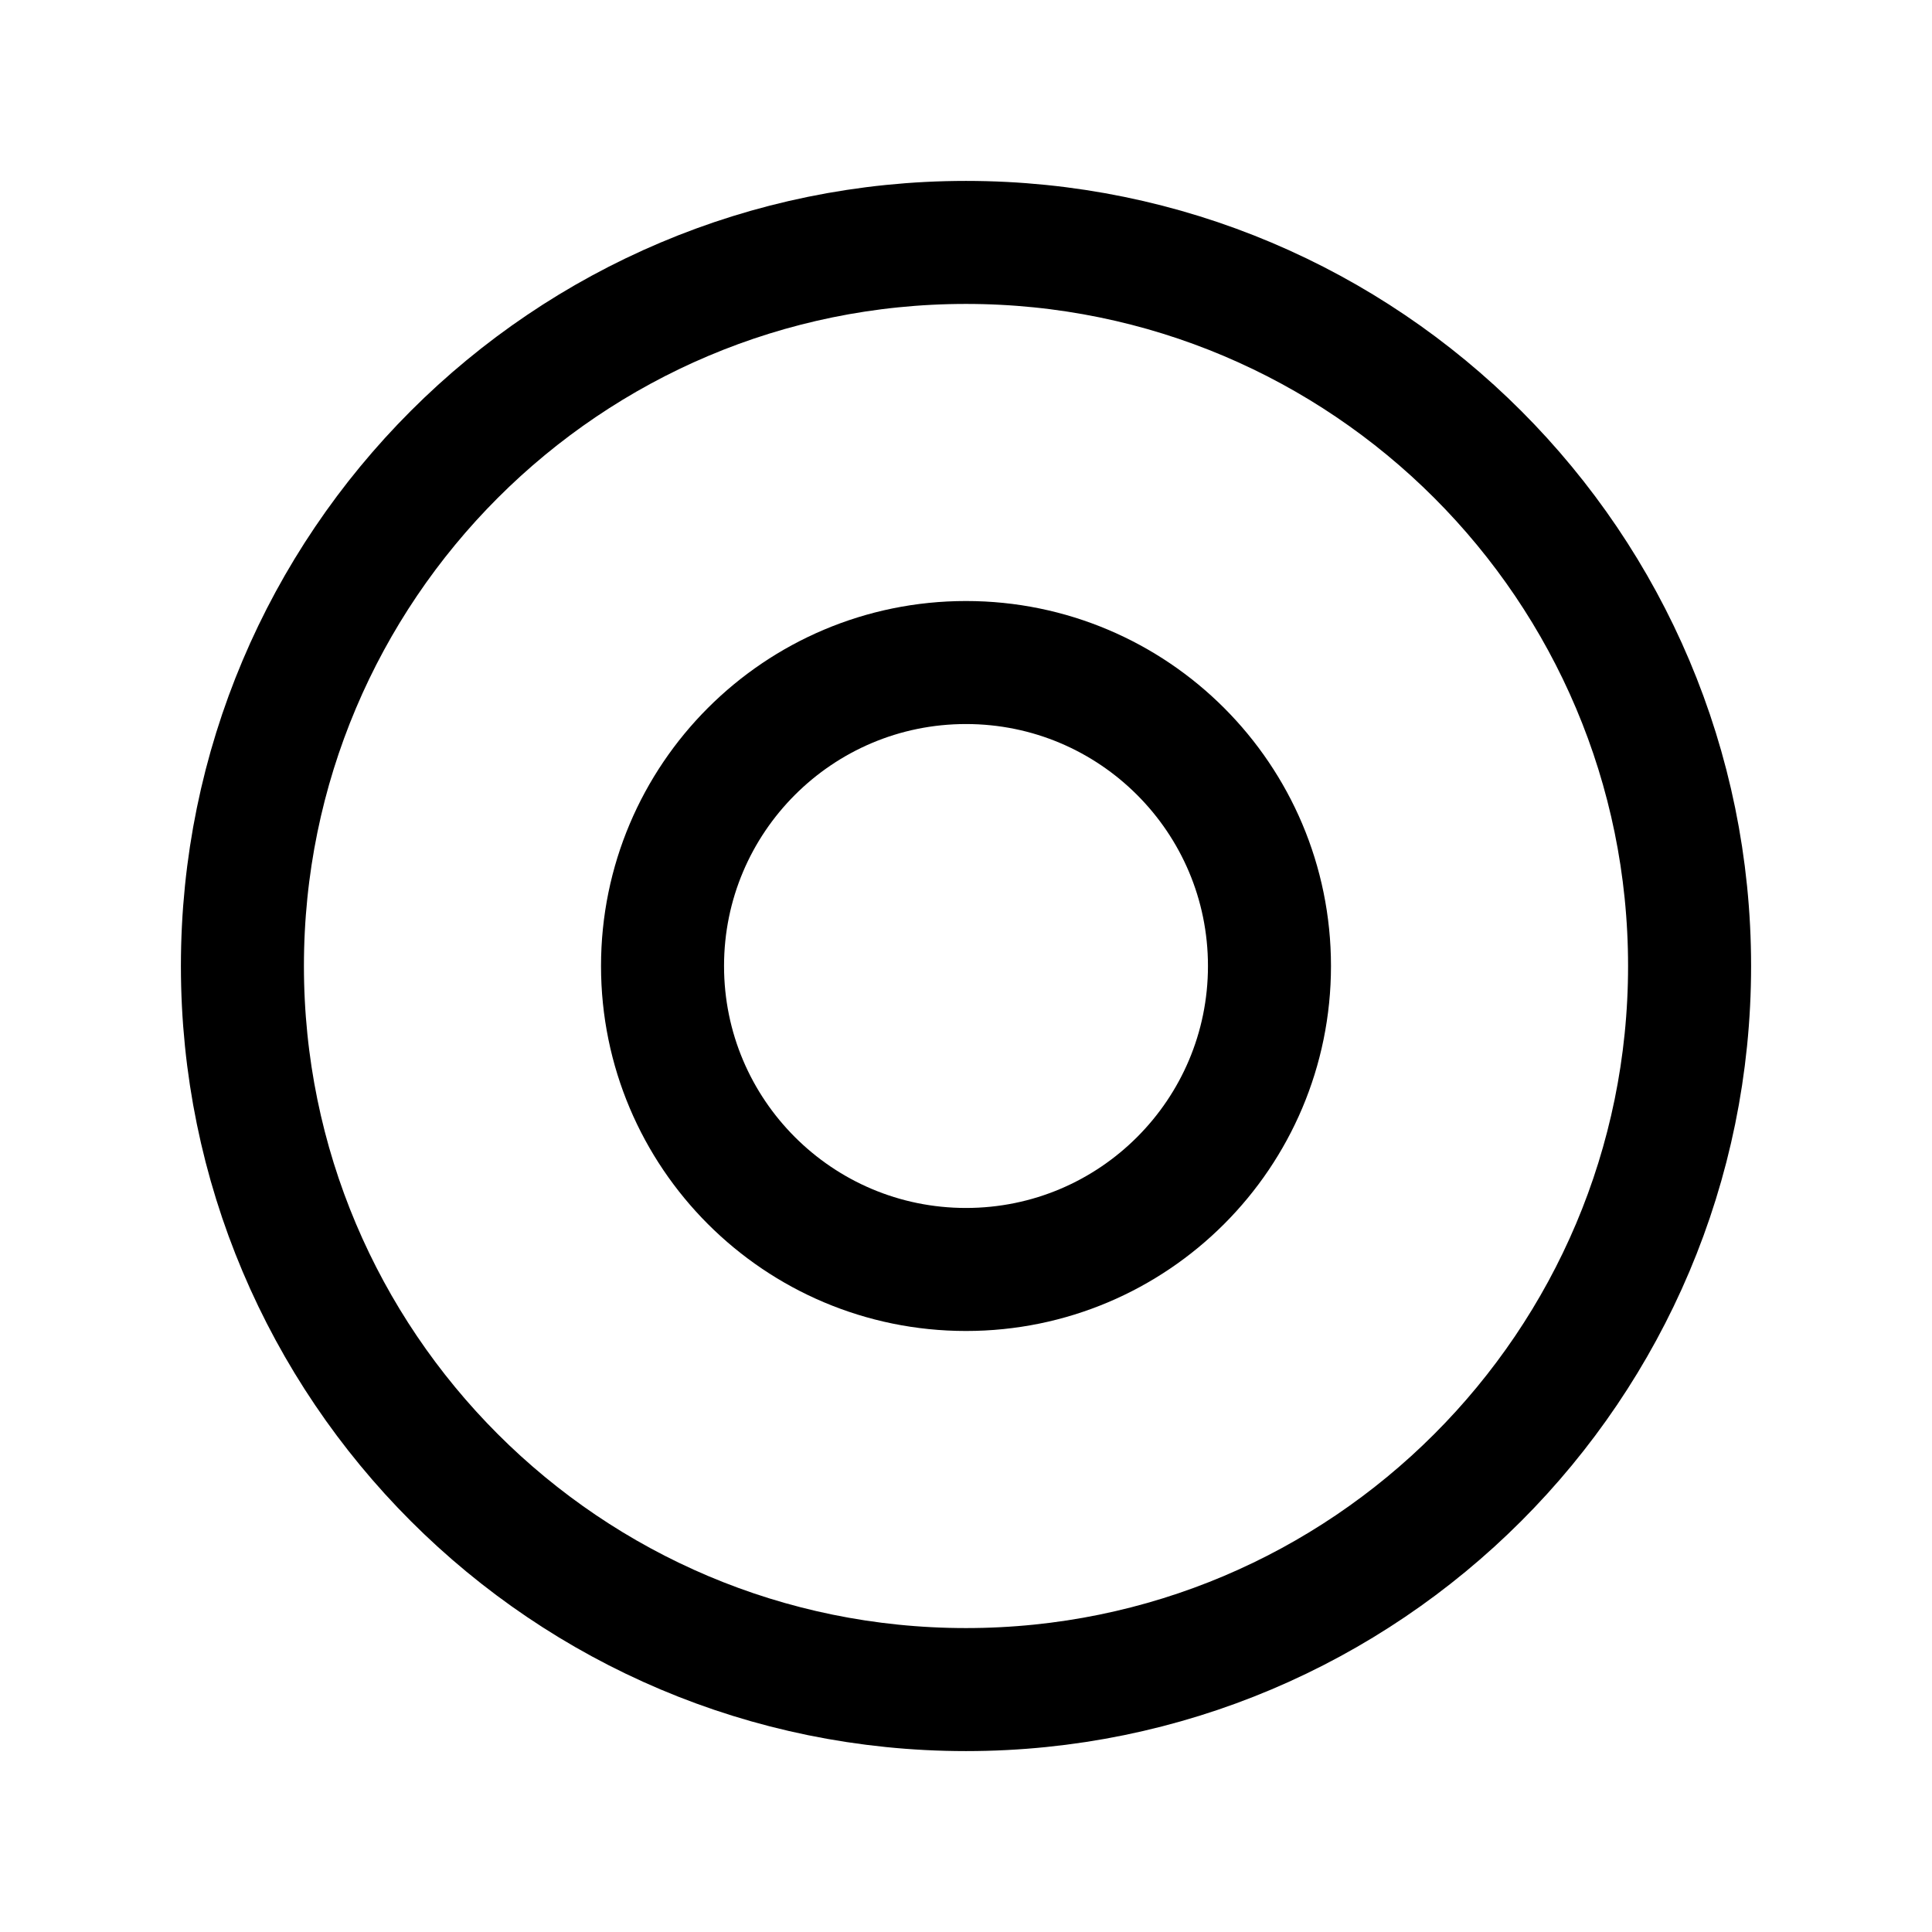 <!-- Generated by IcoMoon.io -->
<svg version="1.1" xmlns="http://www.w3.org/2000/svg" width="40" height="40" viewBox="0 0 40 40">
<title>ut-record</title>
<path fill="none" stroke-linejoin="round" stroke-linecap="round" stroke-miterlimit="10" stroke-width="2.547" stroke="#000" d="M34.981 20c0 8.274-6.707 14.981-14.981 14.981s-14.981-6.707-14.981-14.981c0-8.274 6.707-14.981 14.981-14.981s14.981 6.707 14.981 14.981z"></path>
<path fill="none" stroke-linejoin="round" stroke-linecap="round" stroke-miterlimit="10" stroke-width="2.547" stroke="#000" d="M26.283 20c0 3.47-2.813 6.283-6.283 6.283s-6.283-2.813-6.283-6.283c0-3.47 2.813-6.283 6.283-6.283s6.283 2.813 6.283 6.283z"></path>
</svg>
